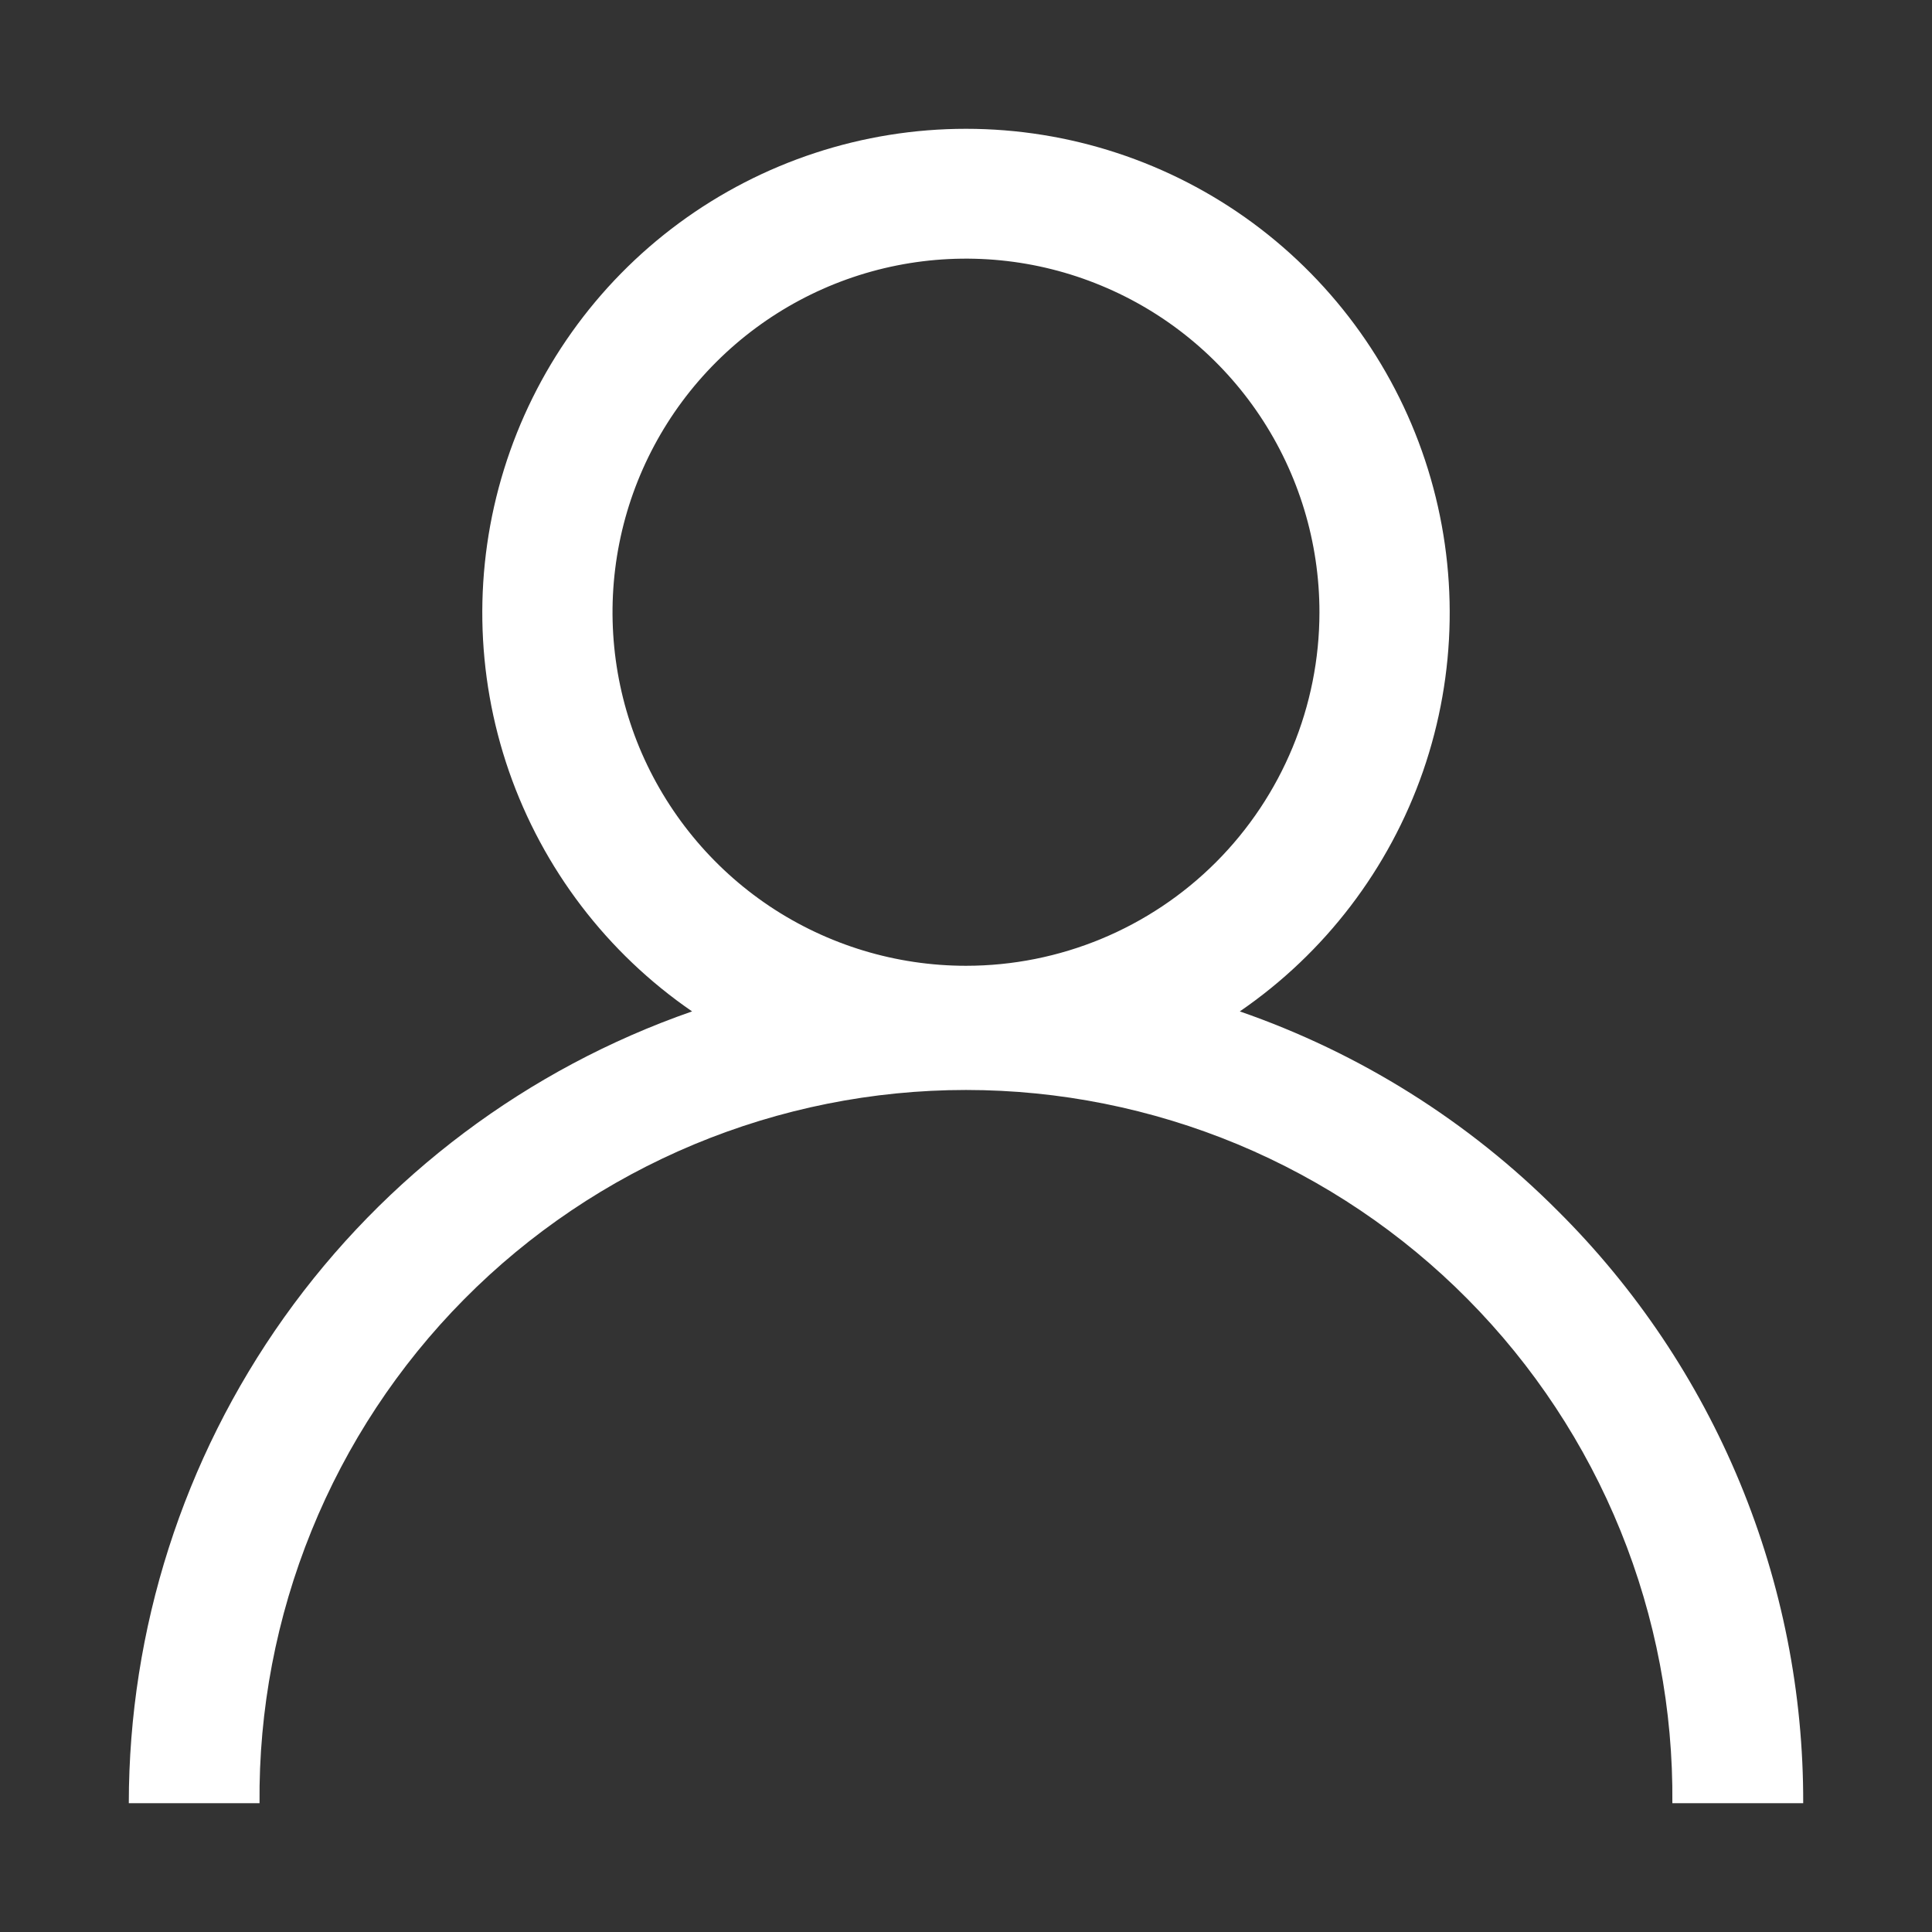<svg width="18" height="18" viewBox="0 0 18 18" fill="none" xmlns="http://www.w3.org/2000/svg">
<rect x="0" y="0" width="18" height="18" fill="#333333" stroke="none"/>
<path d="M14.515 11.283C13.682 10.446 12.668 9.81 11.551 9.423C12.344 8.879 12.942 8.095 13.258 7.186C13.573 6.277 13.589 5.291 13.304 4.372C13.019 3.453 12.447 2.649 11.673 2.078C10.899 1.508 9.962 1.2 9 1.2C8.038 1.2 7.101 1.508 6.327 2.078C5.552 2.649 4.981 3.453 4.696 4.372C4.411 5.291 4.427 6.277 4.742 7.186C5.058 8.095 5.656 8.879 6.448 9.423C4.916 9.956 3.588 10.952 2.647 12.274C1.707 13.596 1.201 15.178 1.2 16.8H2.418C2.41 15.93 2.575 15.068 2.902 14.262C3.229 13.456 3.712 12.723 4.324 12.105C4.936 11.487 5.664 10.997 6.467 10.662C7.269 10.328 8.13 10.155 9 10.155C9.869 10.155 10.73 10.328 11.533 10.662C12.335 10.997 13.063 11.487 13.675 12.105C14.287 12.723 14.771 13.456 15.098 14.262C15.425 15.068 15.589 15.93 15.581 16.8H16.8C16.803 15.775 16.602 14.76 16.21 13.813C15.818 12.866 15.242 12.006 14.515 11.283ZM9 8.998C8.349 8.998 7.712 8.805 7.17 8.443C6.629 8.081 6.207 7.566 5.957 6.965C5.708 6.363 5.643 5.7 5.77 5.061C5.897 4.422 6.211 3.835 6.671 3.375C7.132 2.914 7.719 2.6 8.357 2.473C8.996 2.346 9.658 2.411 10.26 2.661C10.862 2.91 11.376 3.332 11.738 3.874C12.1 4.416 12.293 5.052 12.293 5.704C12.293 6.578 11.946 7.415 11.329 8.033C10.711 8.651 9.873 8.998 9 8.998Z" fill="white"/>
</svg>
